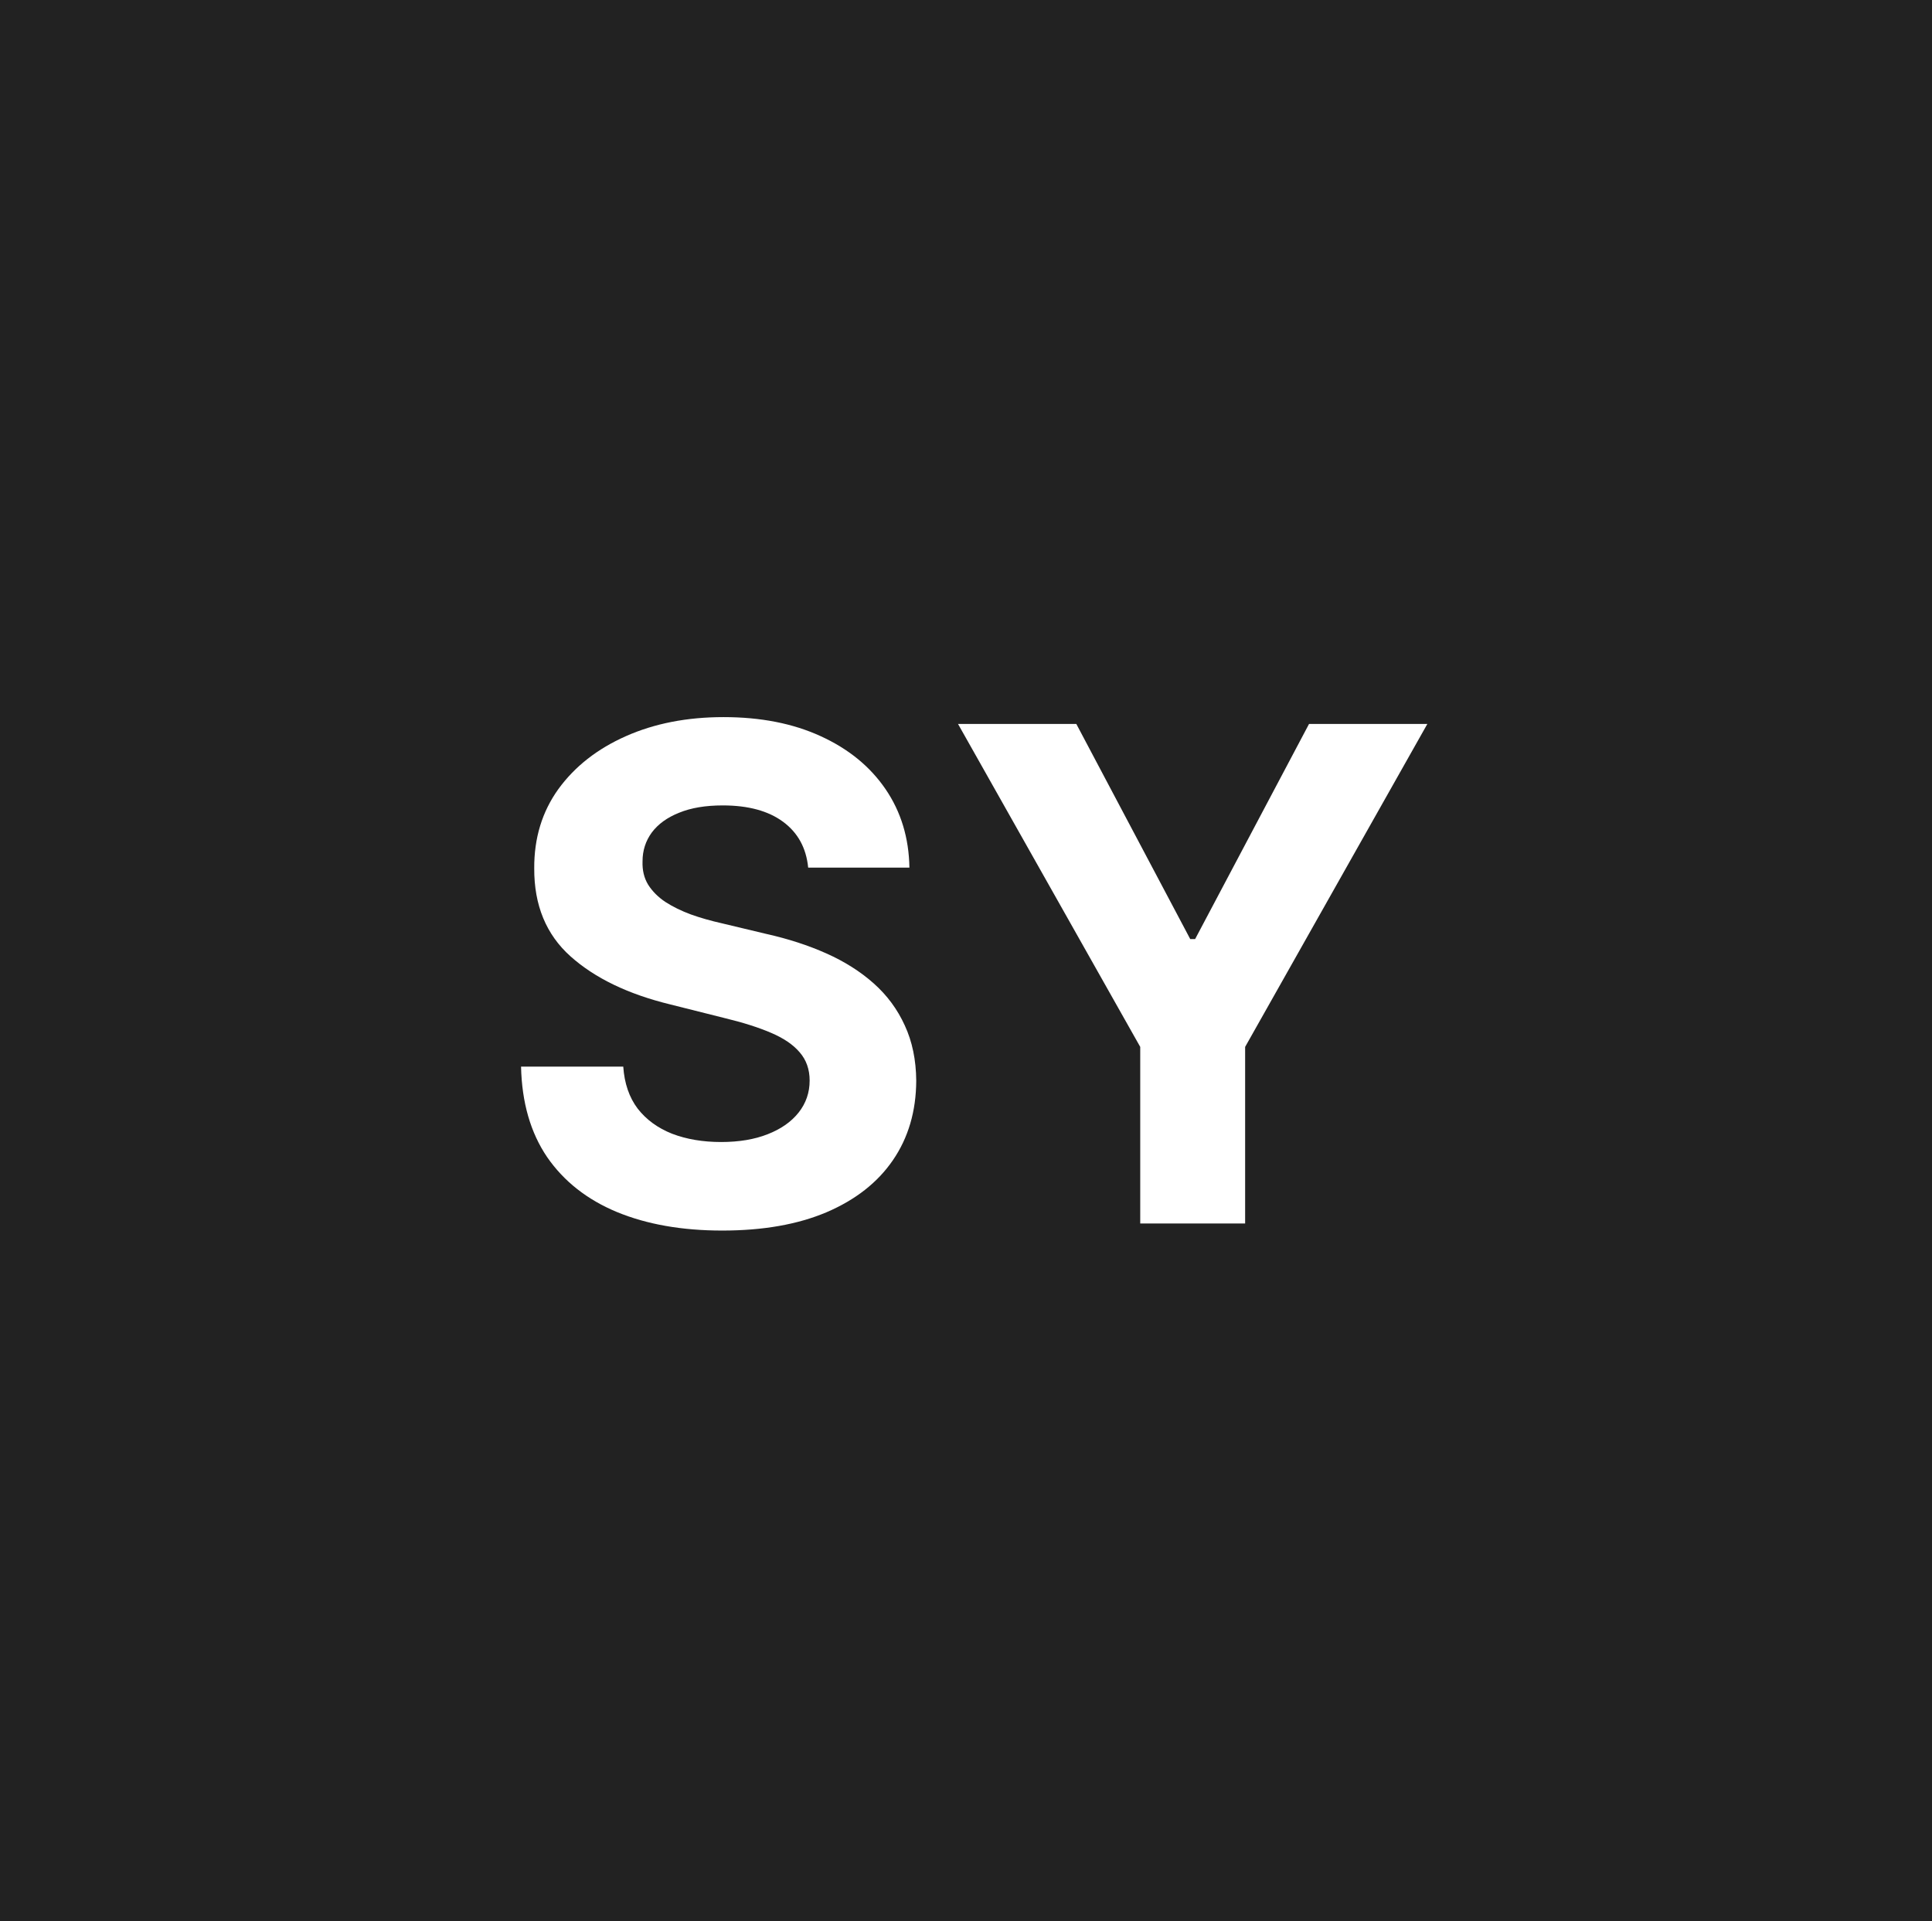 <svg width="180" height="179" viewBox="0 0 180 179" fill="none" xmlns="http://www.w3.org/2000/svg">
<rect width="180" height="179" fill="#222222"/>
<path d="M75.296 80.841C75.114 79.008 74.333 77.583 72.954 76.568C71.576 75.553 69.704 75.046 67.341 75.046C65.735 75.046 64.379 75.273 63.273 75.727C62.167 76.167 61.318 76.78 60.727 77.568C60.151 78.356 59.864 79.25 59.864 80.25C59.833 81.083 60.008 81.811 60.386 82.432C60.78 83.053 61.318 83.591 62 84.046C62.682 84.485 63.47 84.871 64.364 85.204C65.258 85.523 66.212 85.796 67.227 86.023L71.409 87.023C73.439 87.477 75.303 88.083 77 88.841C78.697 89.599 80.167 90.53 81.409 91.636C82.651 92.742 83.614 94.046 84.296 95.546C84.992 97.046 85.349 98.765 85.364 100.705C85.349 103.553 84.621 106.023 83.182 108.114C81.758 110.189 79.697 111.803 77 112.955C74.318 114.091 71.083 114.659 67.296 114.659C63.538 114.659 60.265 114.083 57.477 112.932C54.705 111.78 52.538 110.076 50.977 107.818C49.432 105.545 48.621 102.735 48.545 99.386H58.068C58.174 100.947 58.621 102.25 59.409 103.295C60.212 104.326 61.28 105.106 62.614 105.636C63.962 106.152 65.485 106.409 67.182 106.409C68.849 106.409 70.296 106.167 71.523 105.682C72.765 105.197 73.727 104.523 74.409 103.659C75.091 102.795 75.432 101.803 75.432 100.682C75.432 99.636 75.121 98.758 74.5 98.046C73.894 97.333 73 96.727 71.818 96.227C70.651 95.727 69.22 95.273 67.523 94.864L62.455 93.591C58.53 92.636 55.432 91.144 53.159 89.114C50.886 87.083 49.758 84.349 49.773 80.909C49.758 78.091 50.508 75.629 52.023 73.523C53.553 71.417 55.651 69.773 58.318 68.591C60.985 67.409 64.015 66.818 67.409 66.818C70.864 66.818 73.879 67.409 76.454 68.591C79.046 69.773 81.061 71.417 82.5 73.523C83.939 75.629 84.682 78.068 84.727 80.841H75.296ZM89.256 67.454H100.278L110.892 87.5H111.347L121.96 67.454H132.983L116.006 97.546V114H106.233V97.546L89.256 67.454Z" fill="white"/>
</svg>
